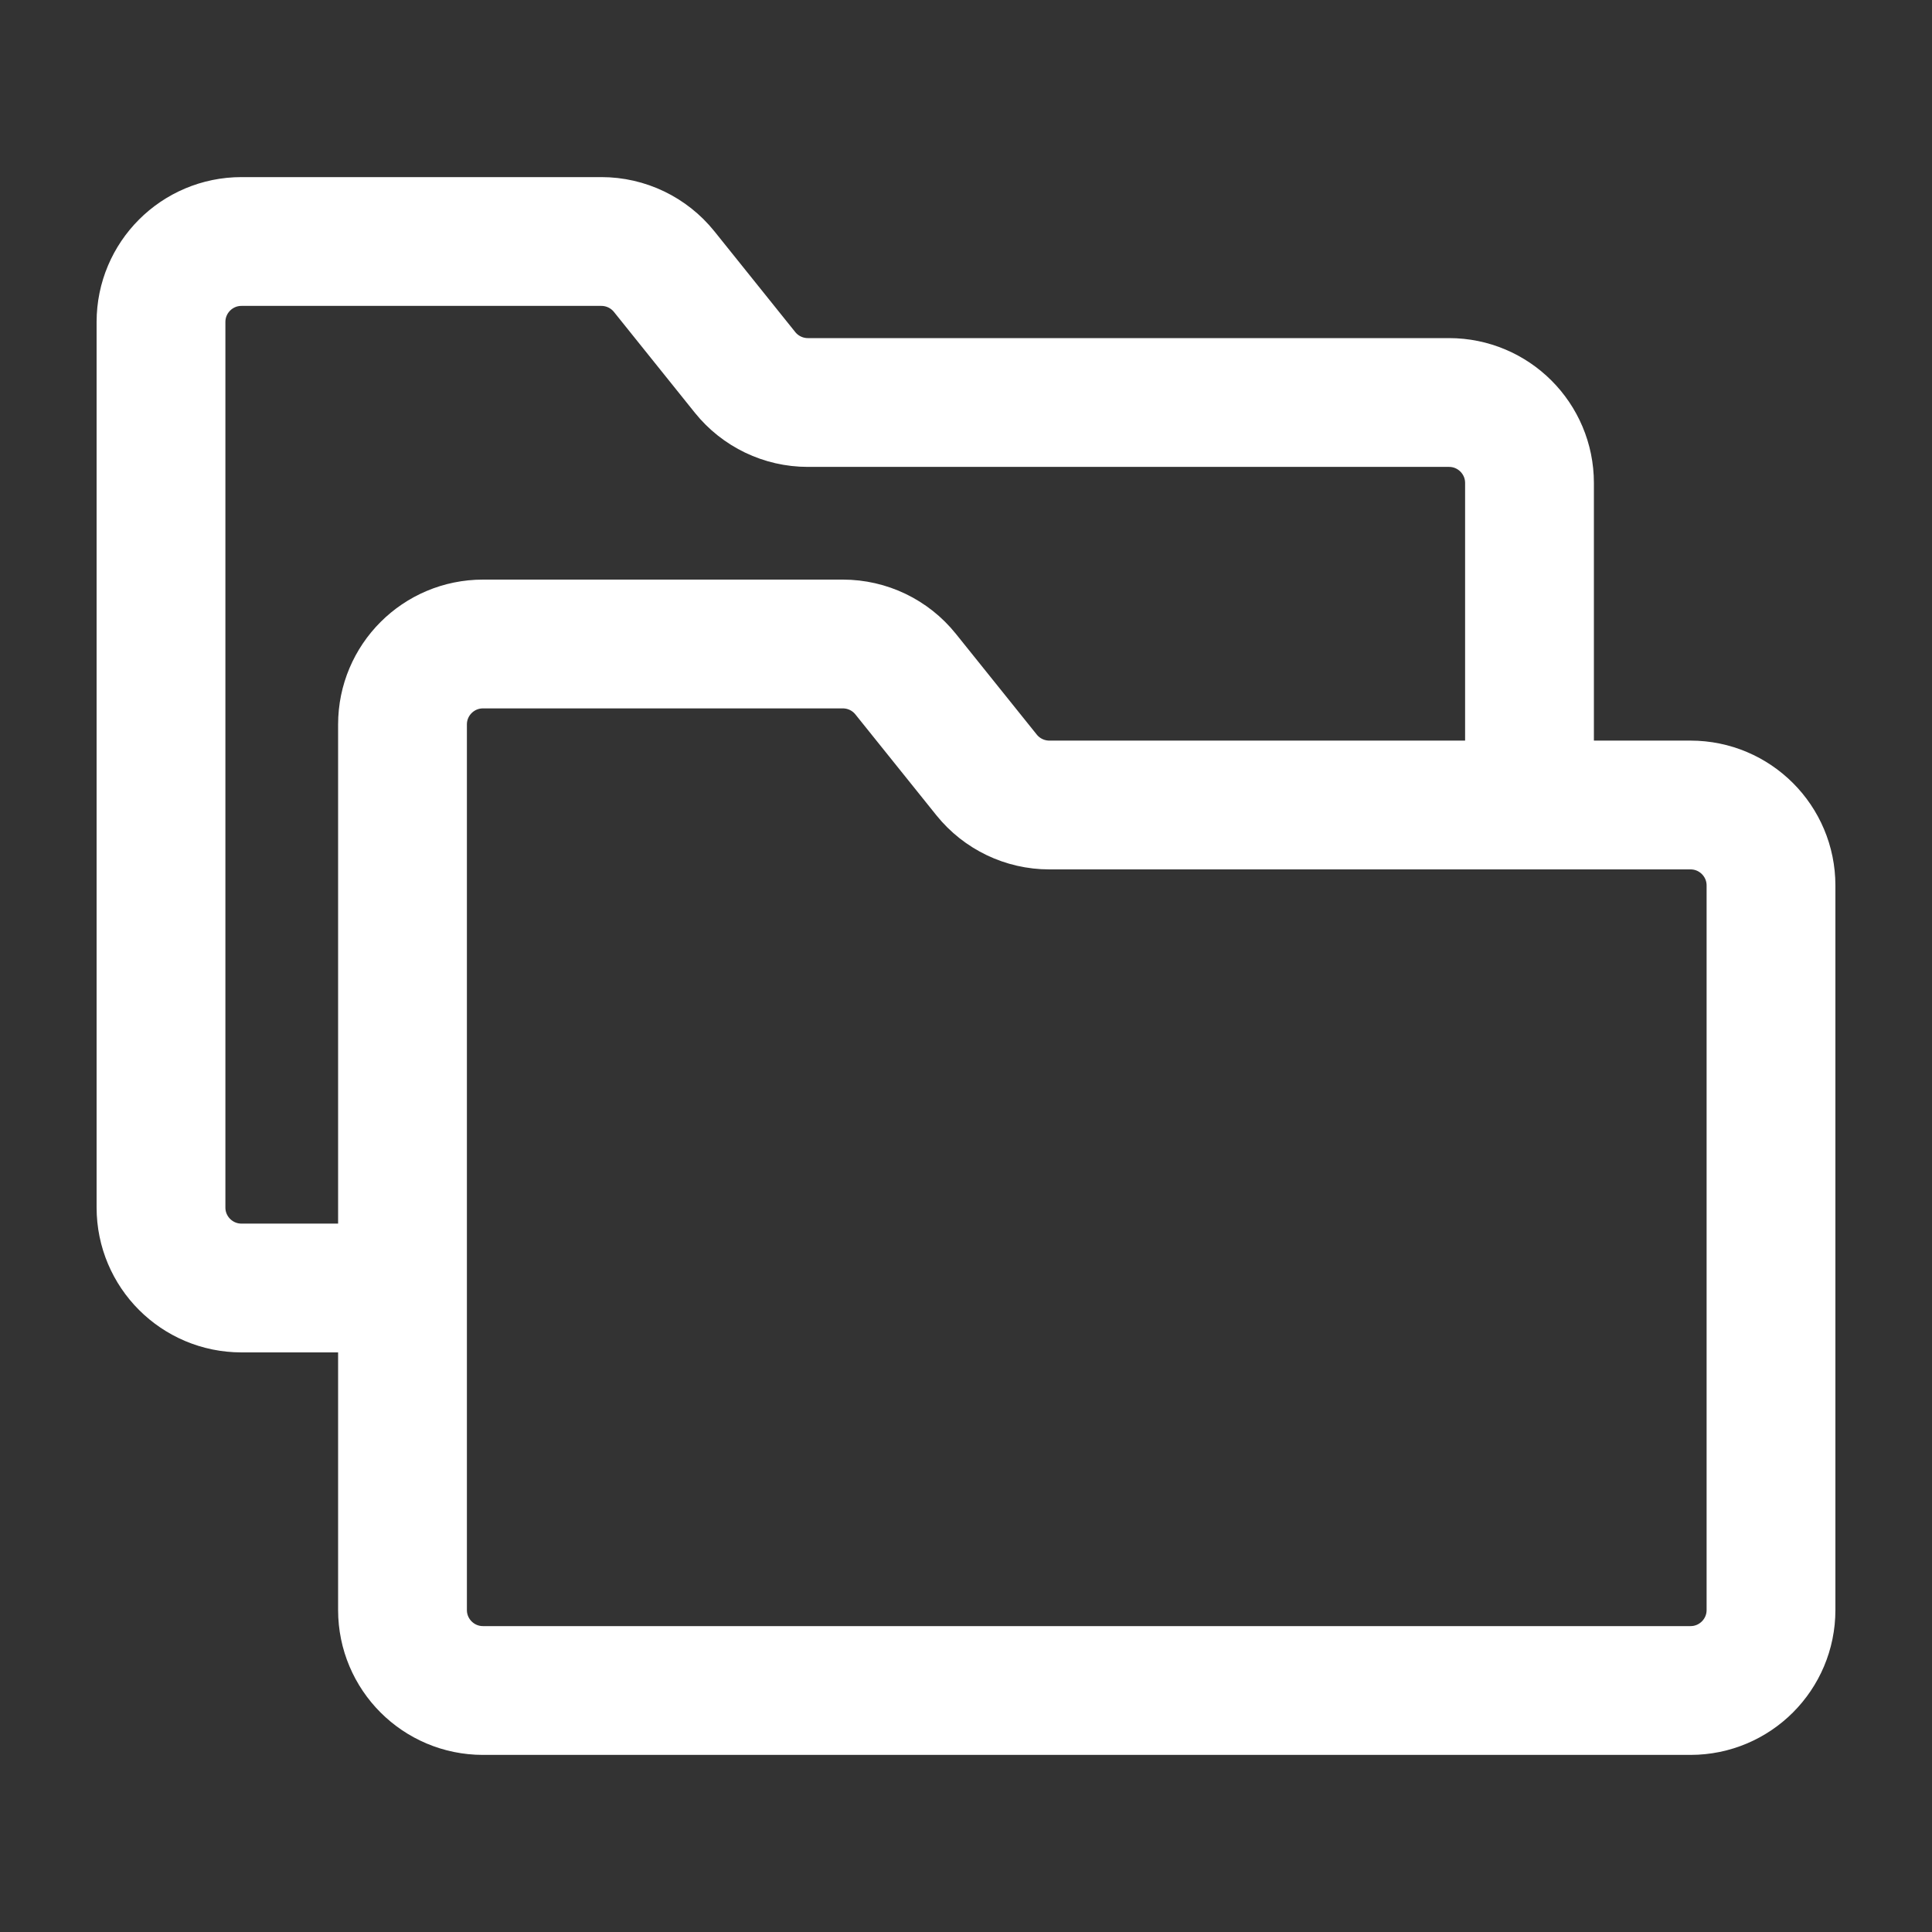 <svg width="60" height="60" viewBox="0 0 60 60" fill="none" xmlns="http://www.w3.org/2000/svg">
<rect x="0" y="0" width="60" height="60" fill="#333333" stroke="none"/>
<path d="M47.5 25V15C47.5 13.619 46.381 12.5 45 12.5H25.088C24.33 12.5 23.613 12.156 23.138 11.565L20.626 8.435C20.151 7.844 19.434 7.5 18.676 7.5H7.5C6.119 7.5 5 8.619 5 10V37.5C5 38.881 6.119 40 7.5 40H12.5" stroke="white" stroke-width="4"/>
<path d="M12.5 50V22.5C12.5 21.119 13.619 20 15 20H26.176C26.934 20 27.651 20.344 28.125 20.935L30.638 24.065C31.113 24.656 31.83 25 32.588 25H52.5C53.881 25 55 26.119 55 27.5V50C55 51.381 53.881 52.5 52.5 52.5H15C13.619 52.5 12.5 51.381 12.5 50Z" stroke="white" stroke-width="4"/>
</svg>
